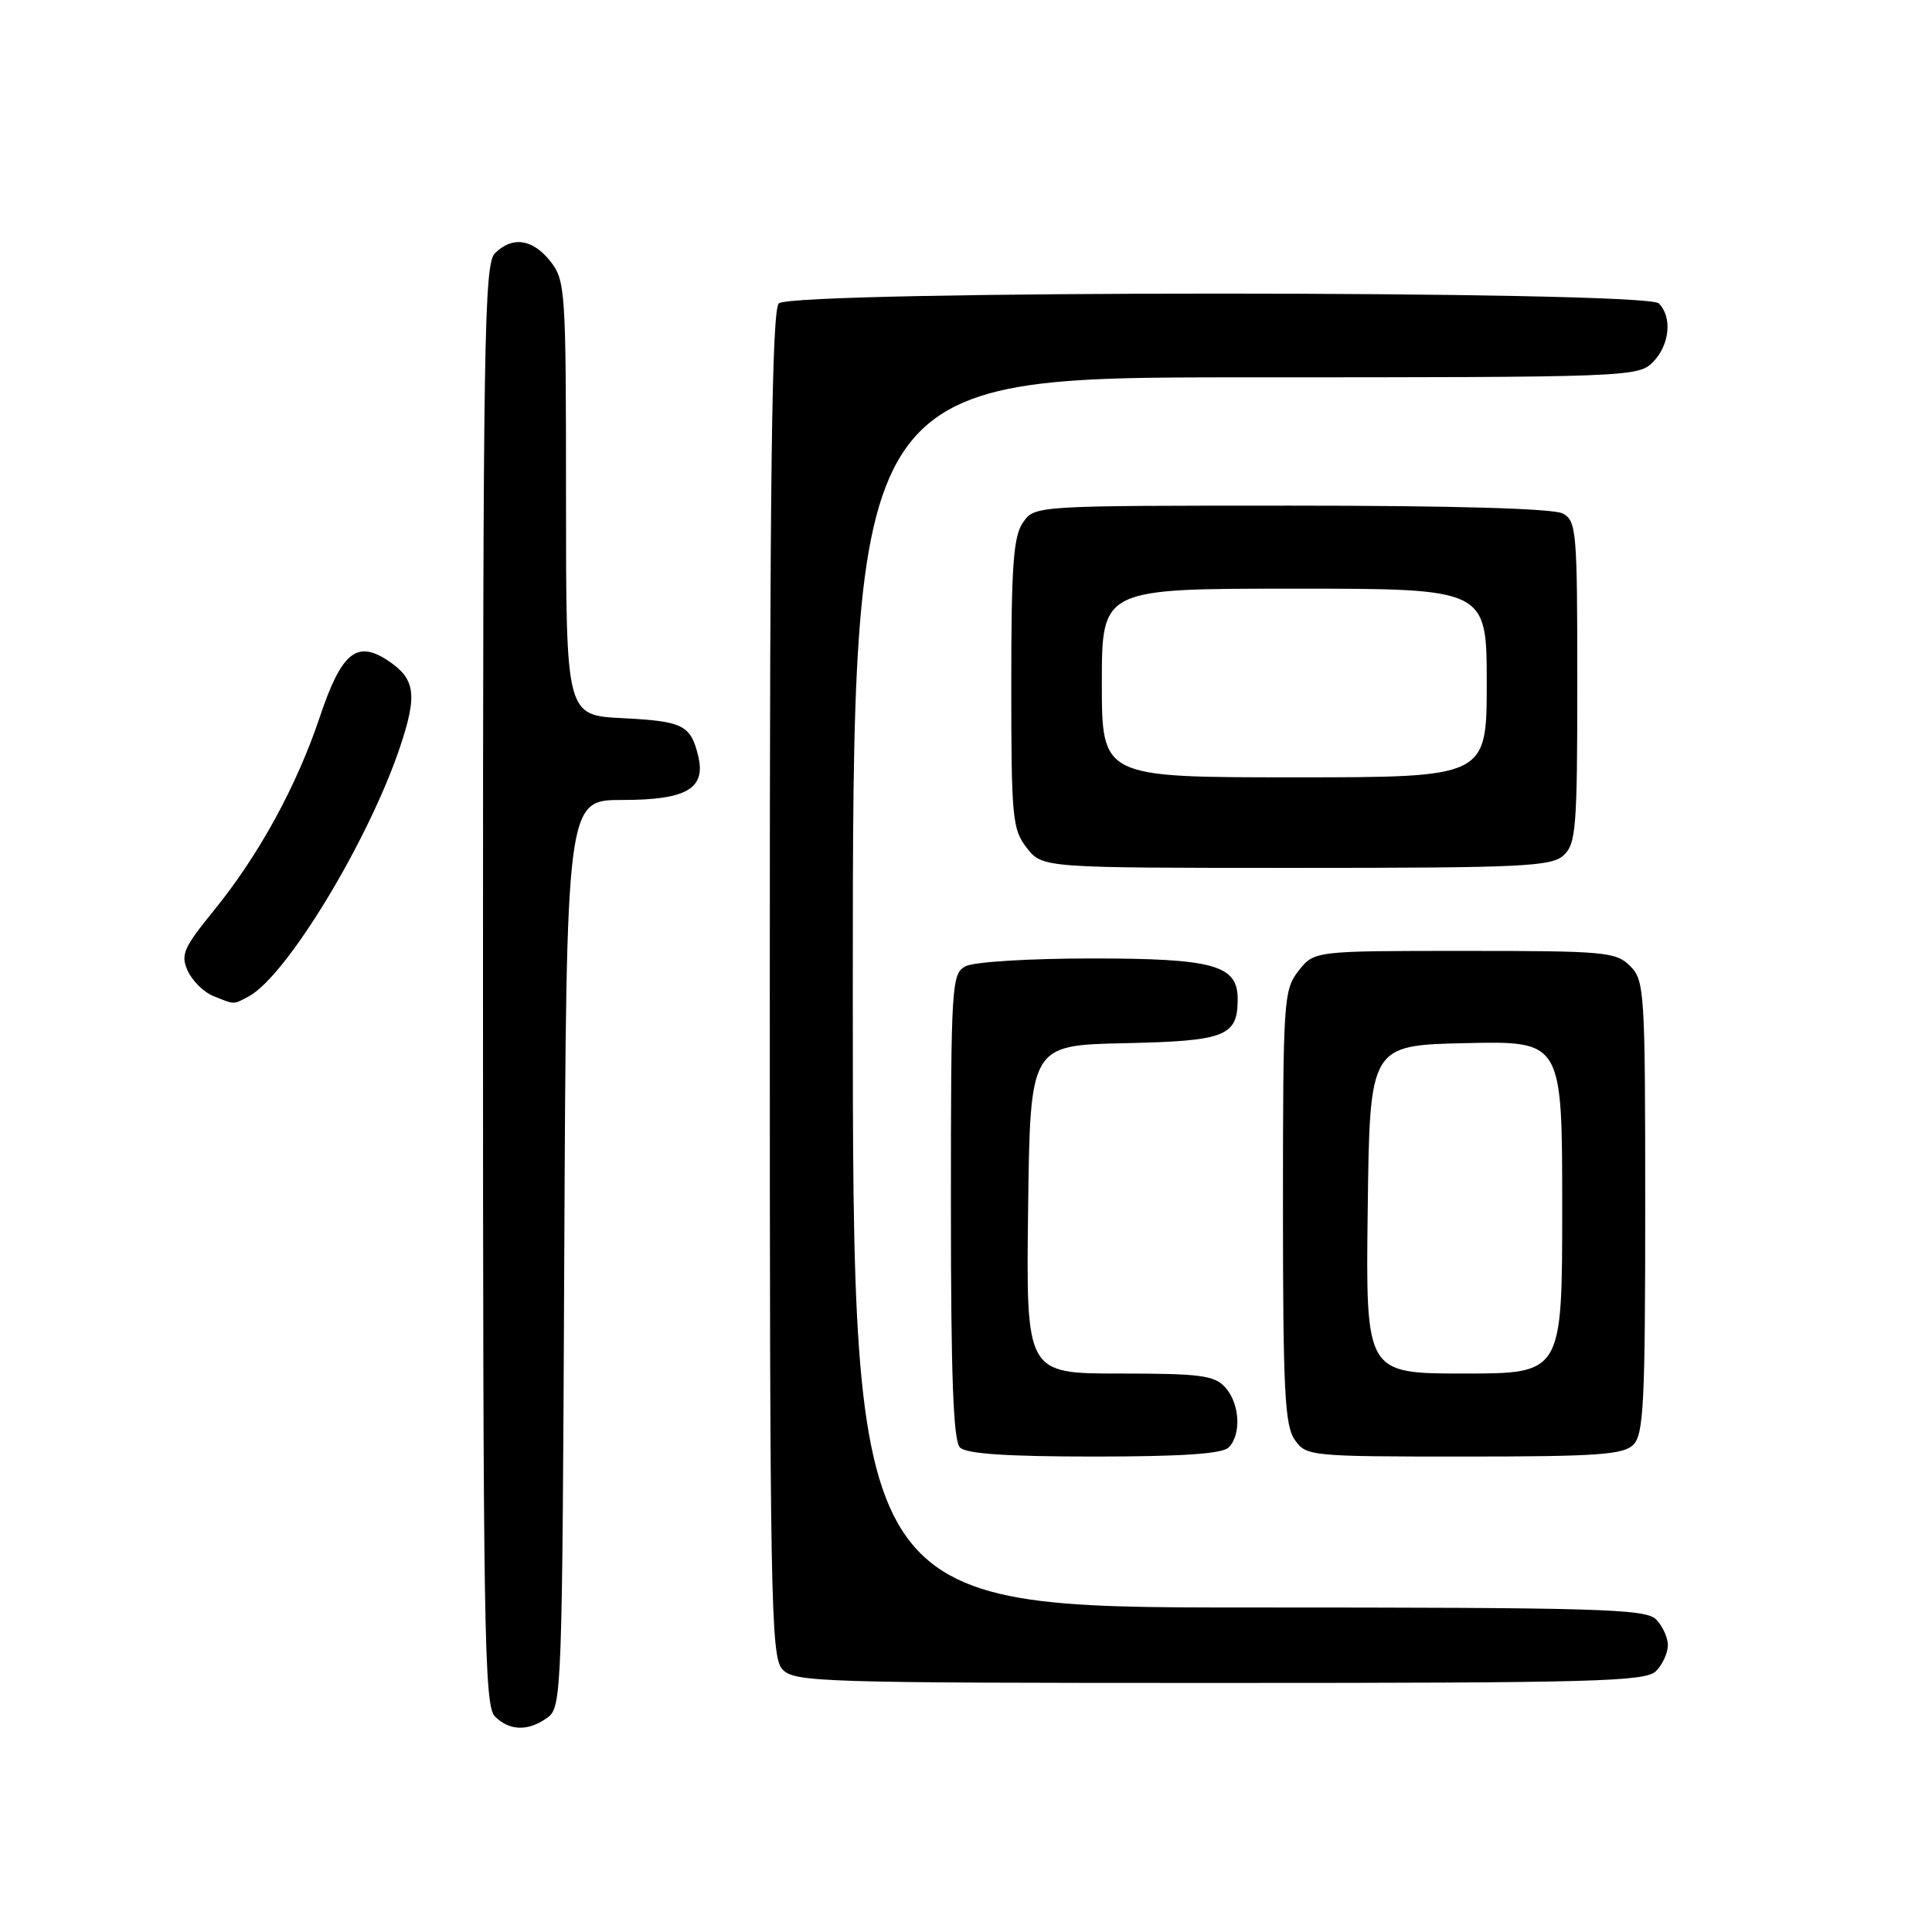 <?xml version="1.0" encoding="UTF-8" standalone="no"?>
<!DOCTYPE svg PUBLIC "-//W3C//DTD SVG 1.1//EN" "http://www.w3.org/Graphics/SVG/1.1/DTD/svg11.dtd" >
<svg xmlns="http://www.w3.org/2000/svg" xmlns:xlink="http://www.w3.org/1999/xlink" version="1.1" viewBox="0 0 256 256">
 <g >
 <path fill="currentColor"
d=" M 72.56 227.58 C 74.44 226.21 74.51 224.23 74.77 166.08 C 75.05 106.00 75.05 106.00 82.45 106.00 C 91.02 106.00 93.58 104.49 92.50 100.11 C 91.51 96.07 90.48 95.56 82.47 95.16 C 75.00 94.78 75.00 94.78 75.00 66.03 C 75.00 38.45 74.92 37.16 72.93 34.63 C 70.58 31.65 67.88 31.26 65.57 33.57 C 64.16 34.98 64.00 45.15 64.00 130.50 C 64.00 215.85 64.16 226.02 65.57 227.43 C 67.52 229.38 70.02 229.43 72.56 227.58 Z  M 219.43 221.43 C 220.29 220.56 221.00 219.02 221.00 218.00 C 221.00 216.98 220.29 215.44 219.43 214.57 C 218.04 213.18 211.76 213.00 165.43 213.00 C 113.00 213.00 113.00 213.00 113.00 131.50 C 113.00 50.00 113.00 50.00 165.00 50.00 C 215.67 50.00 217.05 49.95 219.00 48.00 C 221.24 45.76 221.62 42.02 219.80 40.20 C 218.07 38.47 104.93 38.47 103.20 40.20 C 102.28 41.12 102.00 62.50 102.00 130.37 C 102.00 211.76 102.14 219.50 103.65 221.17 C 105.22 222.90 108.34 223.00 161.58 223.00 C 211.41 223.00 218.04 222.82 219.43 221.43 Z  M 162.80 191.80 C 164.52 190.08 164.28 185.97 162.35 183.83 C 160.91 182.24 159.03 182.00 148.33 182.00 C 135.96 182.00 135.96 182.00 136.23 160.25 C 136.50 138.50 136.50 138.50 149.00 138.23 C 162.42 137.94 164.00 137.32 164.00 132.37 C 164.00 127.88 160.82 127.00 144.71 127.00 C 136.39 127.00 129.02 127.45 127.93 128.04 C 126.09 129.02 126.00 130.44 126.00 159.84 C 126.00 182.43 126.32 190.92 127.20 191.80 C 128.04 192.64 133.42 193.00 145.00 193.00 C 156.58 193.00 161.96 192.64 162.80 191.80 Z  M 216.43 191.43 C 217.79 190.07 218.00 185.80 218.00 159.93 C 218.00 131.33 217.91 129.91 216.00 128.00 C 214.13 126.13 212.67 126.00 194.07 126.00 C 174.15 126.00 174.15 126.00 172.07 128.63 C 170.09 131.16 170.00 132.45 170.00 159.91 C 170.00 184.22 170.24 188.89 171.56 190.78 C 173.08 192.95 173.55 193.00 193.99 193.00 C 211.63 193.00 215.10 192.76 216.43 191.43 Z  M 32.97 132.02 C 37.95 129.35 48.79 111.49 52.98 99.05 C 55.35 92.03 55.05 89.92 51.34 87.49 C 47.24 84.80 45.23 86.49 42.37 95.02 C 39.29 104.20 34.28 113.35 28.31 120.68 C 24.30 125.61 23.91 126.51 24.88 128.65 C 25.49 129.97 27.00 131.47 28.24 131.97 C 31.18 133.15 30.86 133.14 32.97 132.02 Z  M 207.17 113.35 C 208.83 111.84 209.00 109.75 209.00 90.38 C 209.00 70.34 208.89 69.01 207.07 68.04 C 205.84 67.38 192.65 67.00 171.12 67.00 C 137.11 67.00 137.11 67.00 135.56 69.22 C 134.28 71.05 134.00 74.88 134.00 90.59 C 134.00 108.44 134.14 109.91 136.07 112.37 C 138.15 115.00 138.15 115.00 171.74 115.00 C 201.60 115.00 205.55 114.82 207.17 113.35 Z  M 181.23 160.25 C 181.50 138.50 181.50 138.50 194.25 138.22 C 207.00 137.94 207.00 137.94 207.00 159.97 C 207.00 182.00 207.00 182.00 193.98 182.00 C 180.96 182.00 180.96 182.00 181.23 160.25 Z  M 146.00 90.50 C 146.00 78.00 146.00 78.00 171.50 78.00 C 197.00 78.00 197.00 78.00 197.00 90.50 C 197.00 103.00 197.00 103.00 171.50 103.00 C 146.00 103.00 146.00 103.00 146.00 90.50 Z "/>
</g>
</svg>
